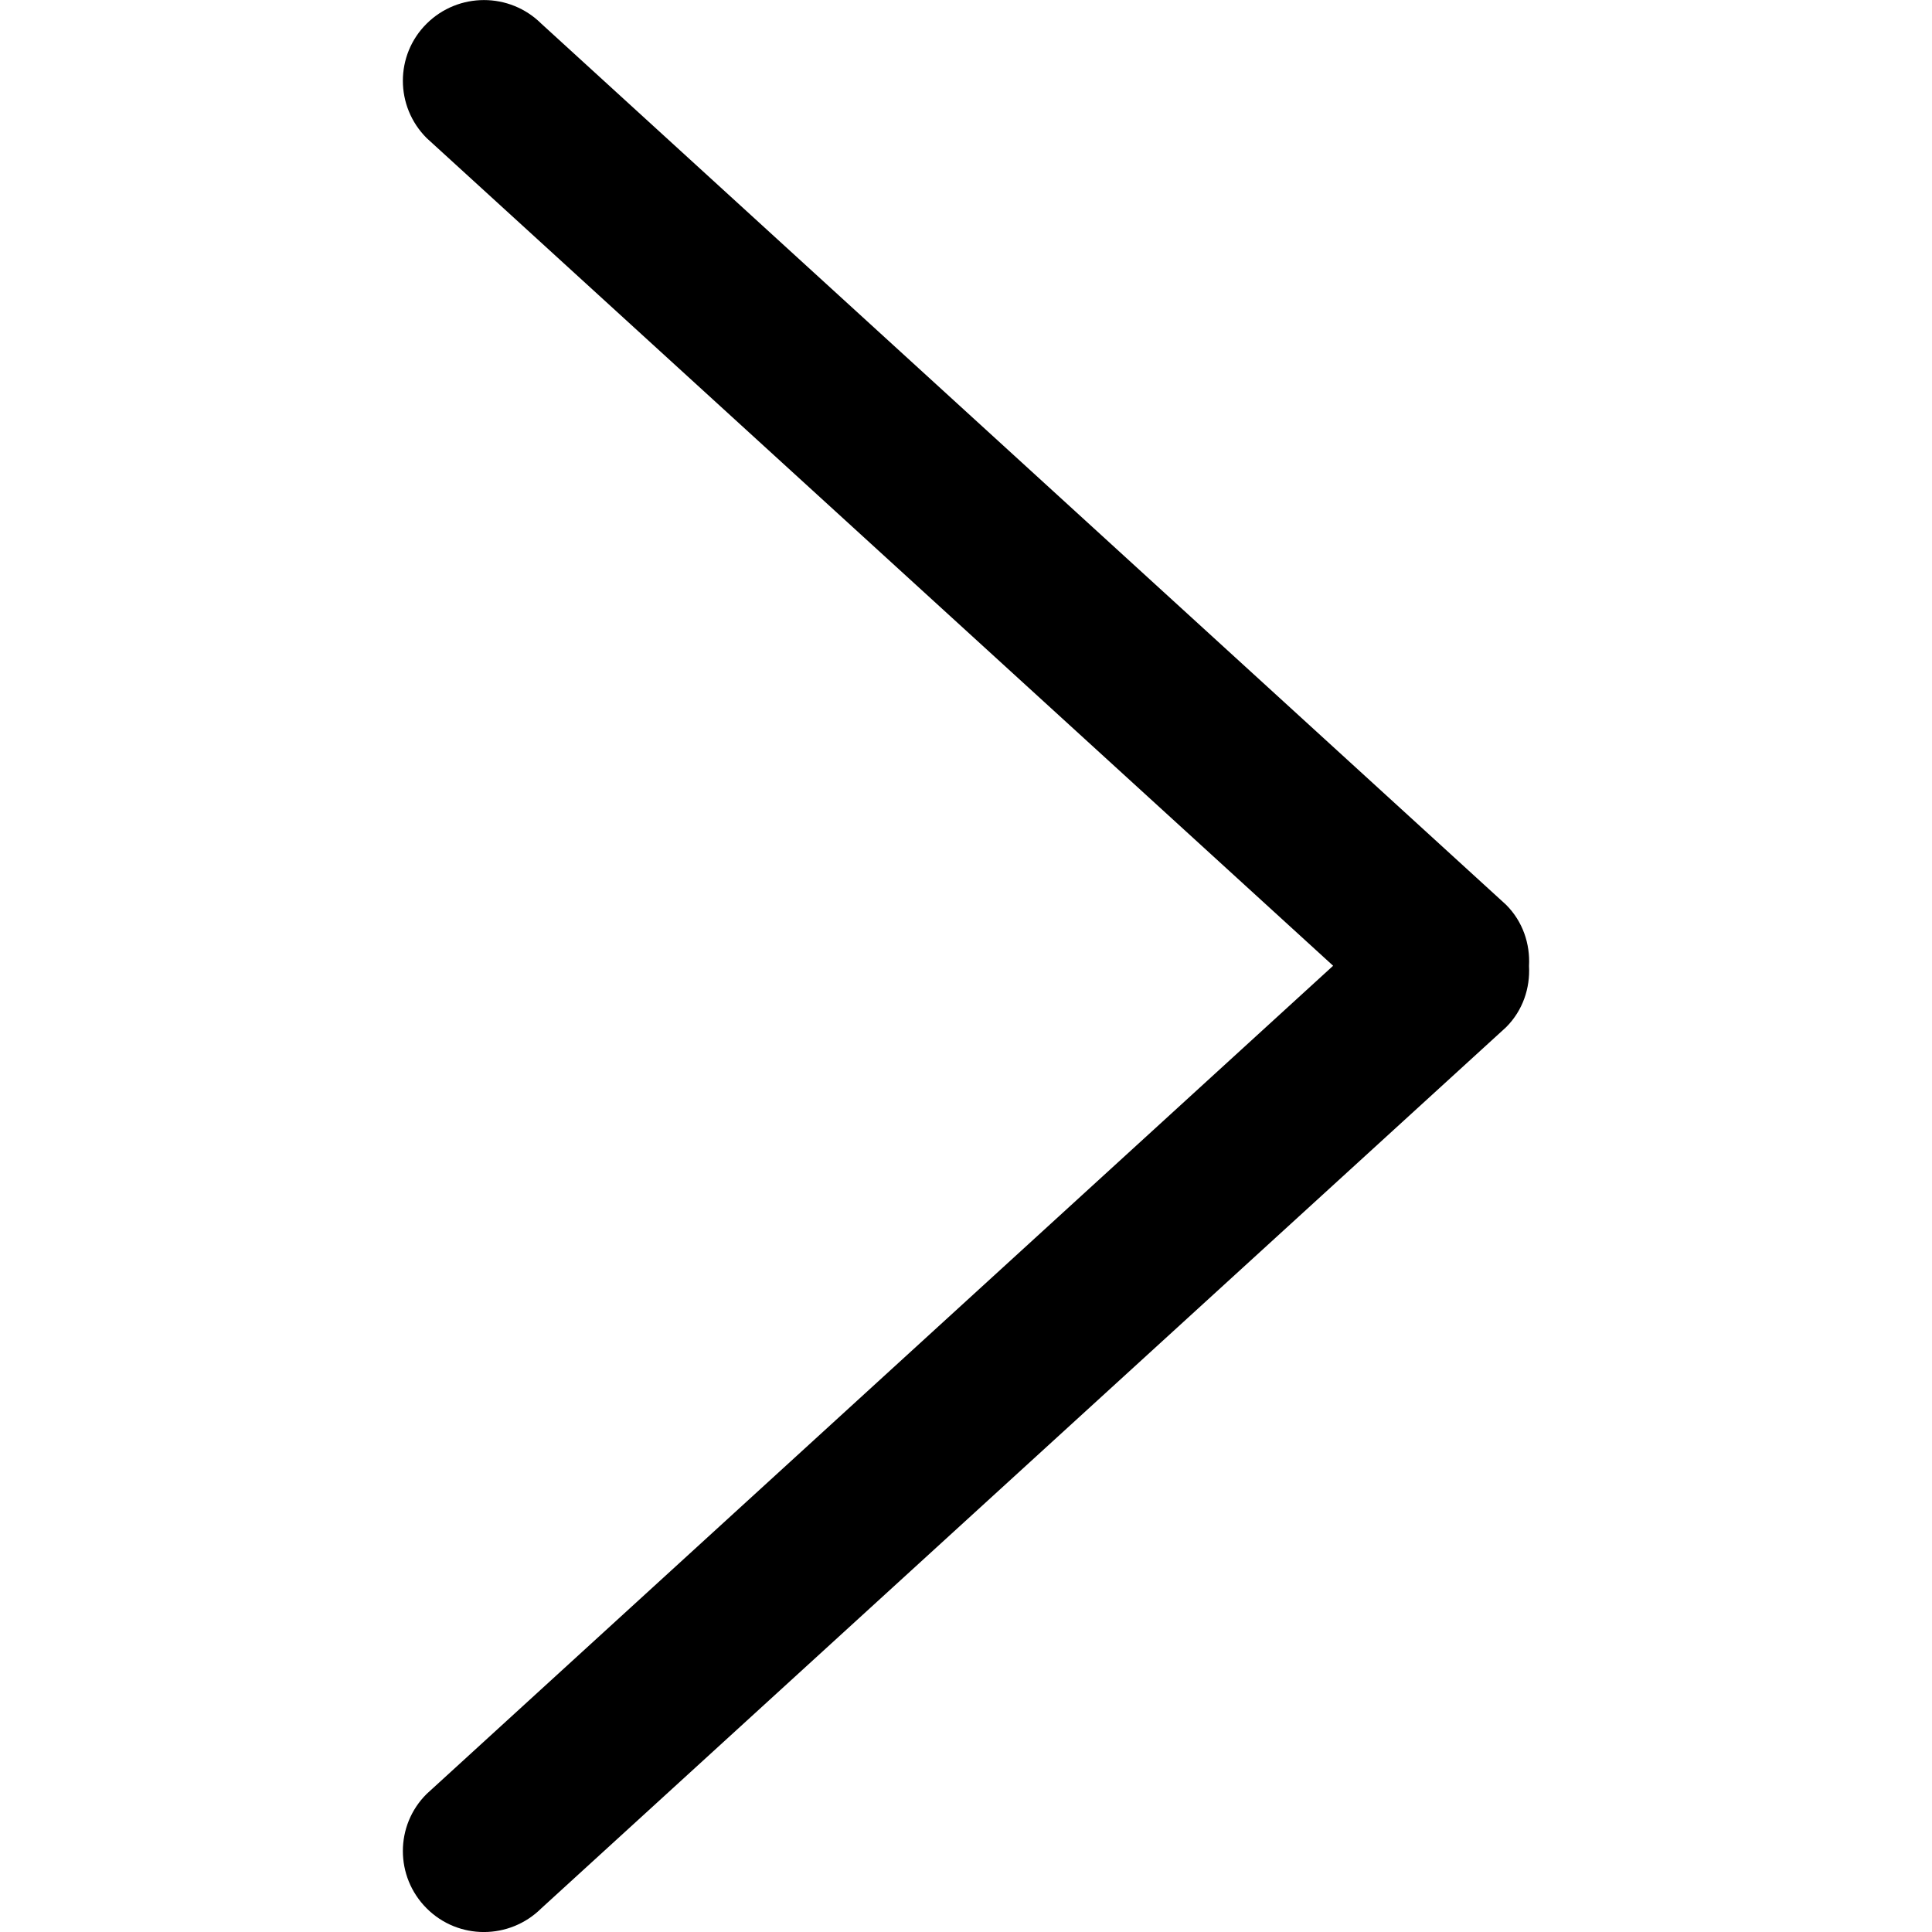<svg xmlns="http://www.w3.org/2000/svg" viewBox="0 0 792 792"><path d="M546.5 395.9L174.9 735.4c-13 12.9-13 33.9 0 46.9s34 12.9 47 0l395.5-361.2c6.9-6.9 9.9-16.1 9.4-25.1.5-9-2.5-18.2-9.4-25.1L221.9 9.7c-13-12.9-34-12.9-47 0s-13 33.9 0 46.9l371.6 339.3z"/></svg>